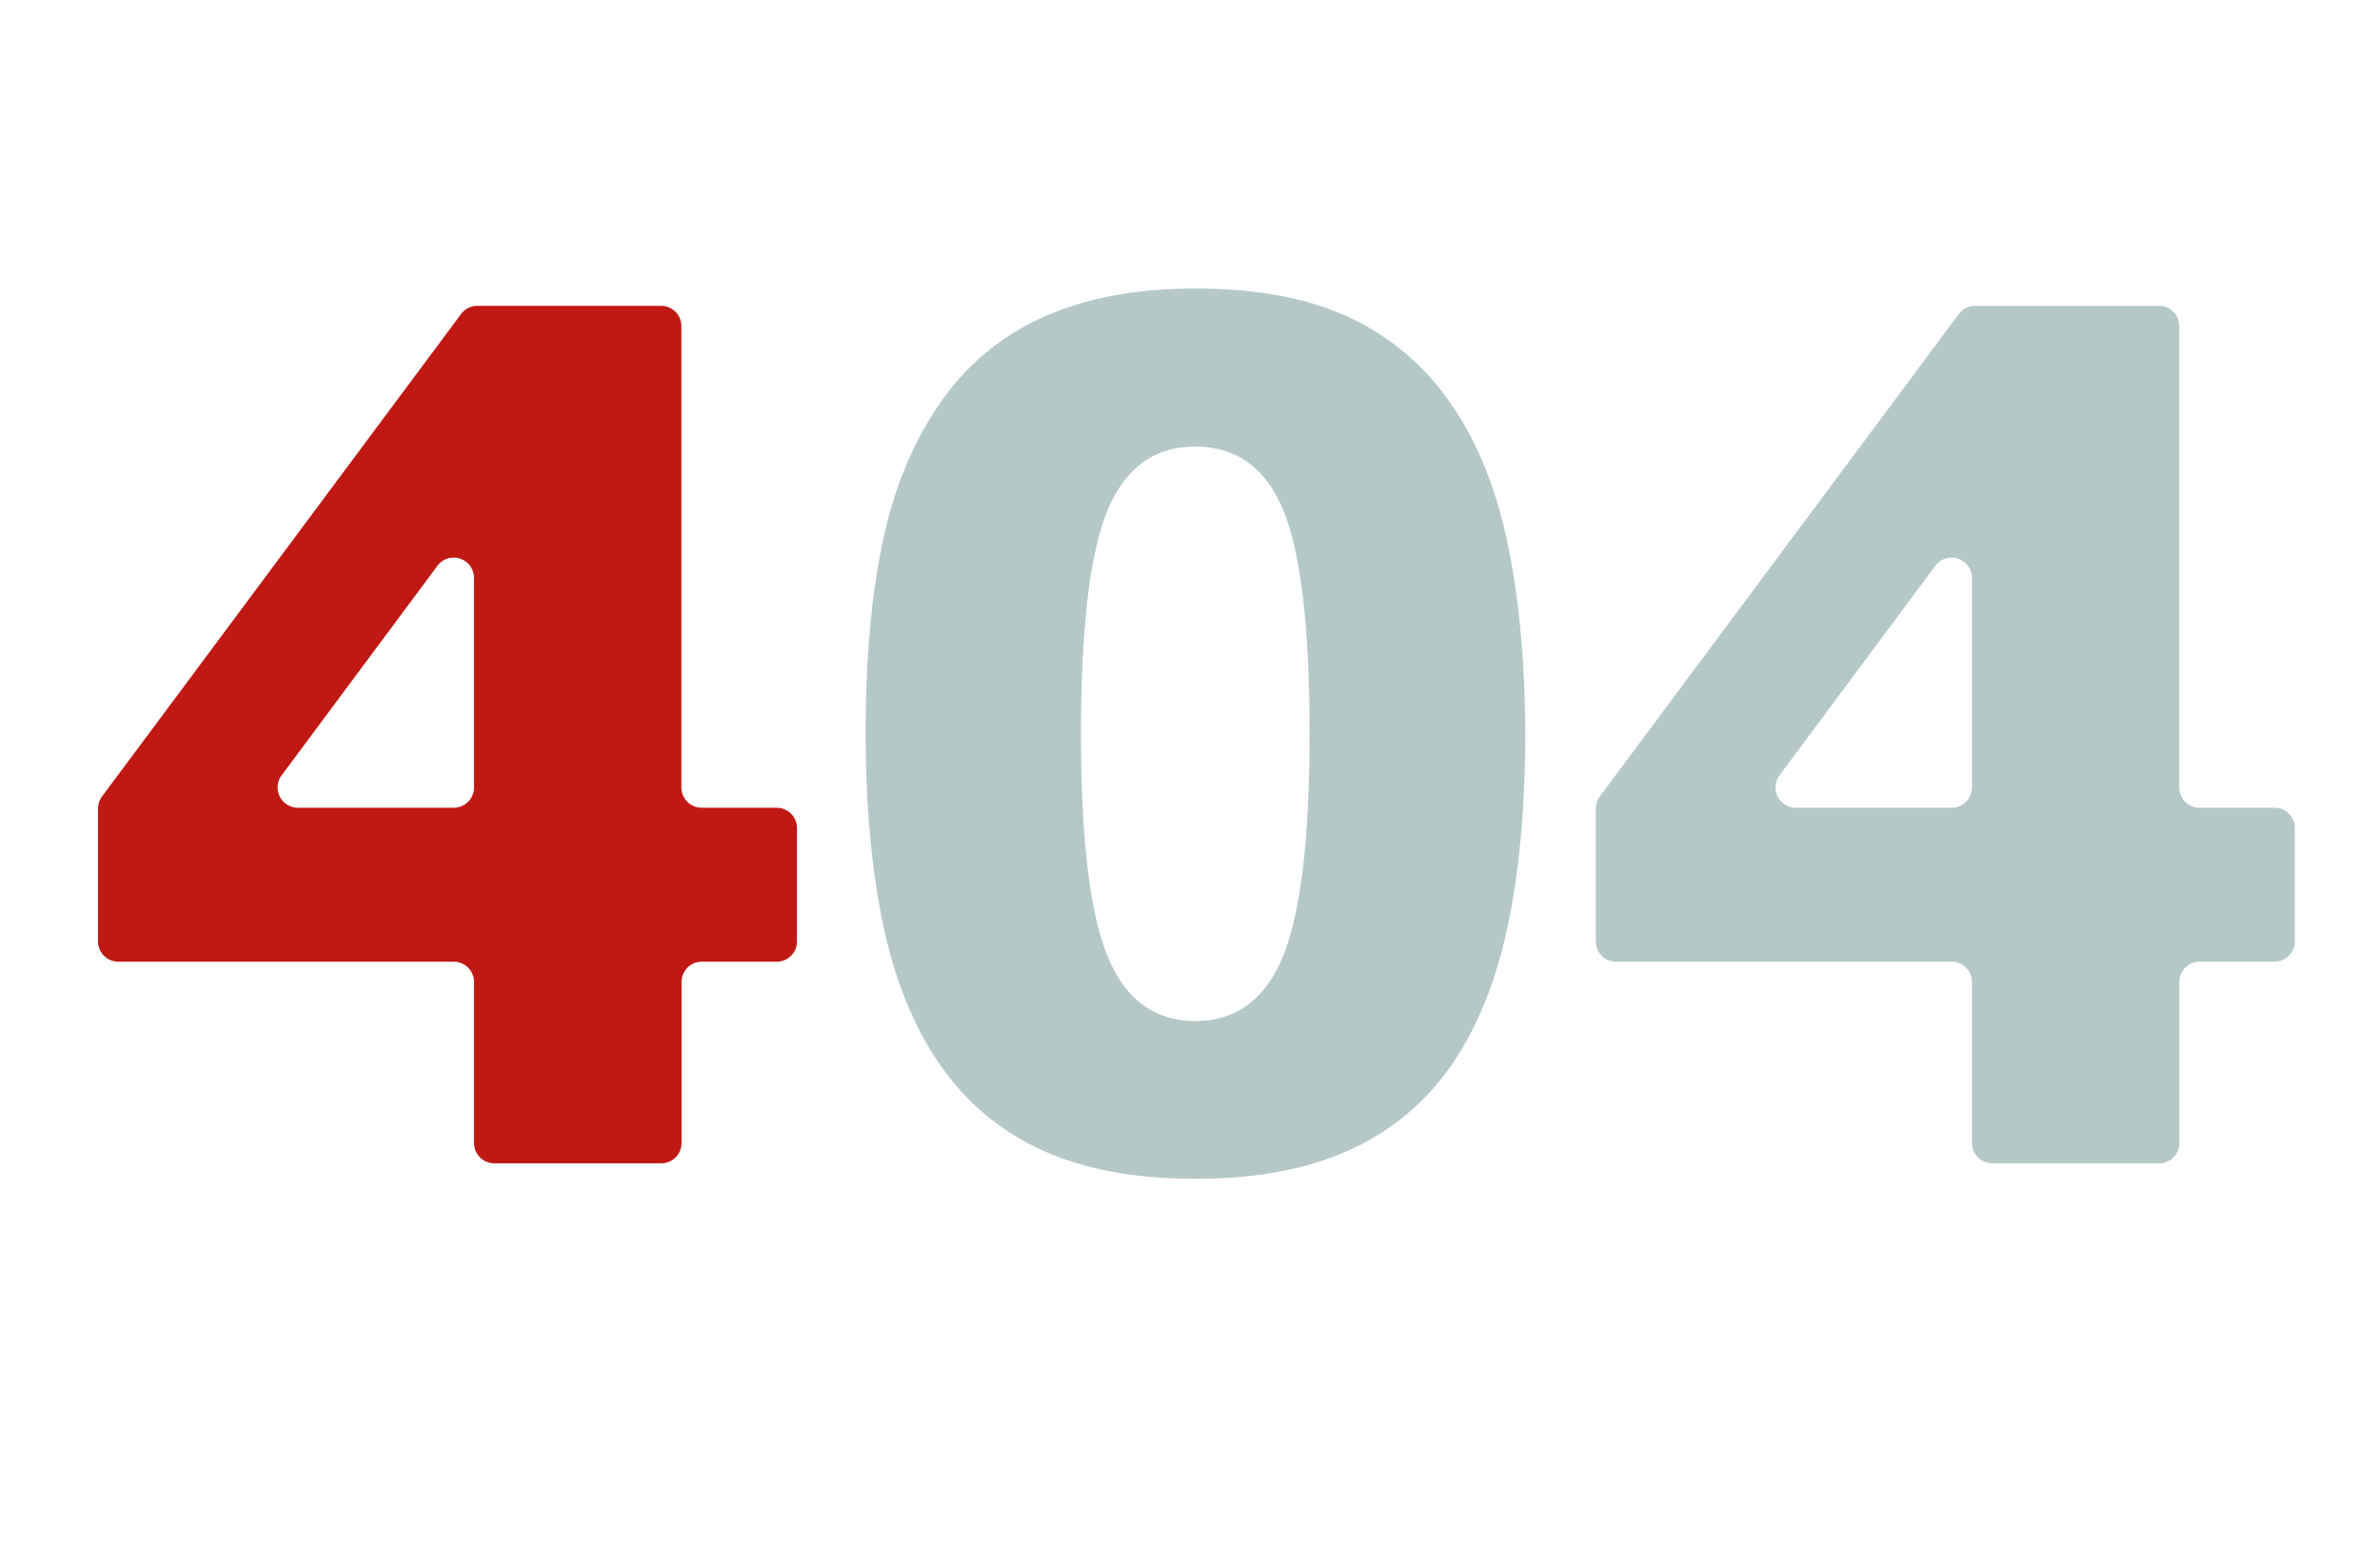 <svg id="Layer_1" data-name="Layer 1" xmlns="http://www.w3.org/2000/svg" viewBox="0 0 607 400"><defs><style>.cls-1{fill:#c01813;}.cls-2{fill:#b5c8c8;}</style></defs><title>404</title><path class="cls-1" d="M198.05,245.26H179a5.18,5.18,0,0,0-5.18,5.18V291.5a5.18,5.18,0,0,1-5.18,5.18H126.08a5.18,5.18,0,0,1-5.18-5.18V250.44a5.18,5.18,0,0,0-5.18-5.18H30.14A5.17,5.17,0,0,1,25,240.08V206.25a5.16,5.16,0,0,1,1-3.09l91.61-123.1A5.19,5.19,0,0,1,121.75,78H168.6a5.17,5.17,0,0,1,5.18,5.18V200.82A5.18,5.18,0,0,0,179,206h19.09a5.18,5.18,0,0,1,5.18,5.18v28.9A5.18,5.18,0,0,1,198.05,245.26ZM120.9,200.82V147.38a5.18,5.18,0,0,0-9.33-3.09L71.83,197.73A5.18,5.18,0,0,0,76,206h39.74A5.18,5.18,0,0,0,120.9,200.82Z"/><path class="cls-2" d="M389,187q0,28.28-4.54,49.51t-14.5,35.45A62.87,62.87,0,0,1,344,293.38q-16,7.25-39.11,7.25t-39-7.25a63,63,0,0,1-26.07-21.75q-10-14.36-14.5-35.38t-4.54-49.14q0-29,4.46-49.52t14.87-35.3a62.67,62.67,0,0,1,26.37-21.6q16.11-7.11,38.38-7.11,23.58,0,39.33,7.4a64.12,64.12,0,0,1,25.85,22q10,14.37,14.43,35.45T389,187ZM334,187q0-40.43-6.67-56.76t-22.48-16.34q-15.67,0-22.41,16.34t-6.74,57.05q0,39.85,6.74,56.47t22.41,16.63q15.67,0,22.41-16.63T334,187Z"/><path class="cls-2" d="M580.08,245.26H561a5.18,5.18,0,0,0-5.18,5.18V291.5a5.17,5.17,0,0,1-5.18,5.18H508.11a5.18,5.18,0,0,1-5.18-5.18V250.44a5.18,5.18,0,0,0-5.18-5.18H412.17a5.18,5.18,0,0,1-5.18-5.18V206.25a5.23,5.23,0,0,1,1-3.09l91.61-123.1A5.19,5.19,0,0,1,503.78,78h46.85a5.17,5.17,0,0,1,5.18,5.18V200.82A5.18,5.18,0,0,0,561,206h19.09a5.18,5.18,0,0,1,5.18,5.18v28.9A5.18,5.18,0,0,1,580.08,245.26Zm-77.15-44.44V147.38a5.18,5.18,0,0,0-9.33-3.09l-39.74,53.44A5.18,5.18,0,0,0,458,206h39.74A5.18,5.18,0,0,0,502.93,200.82Z"/></svg>